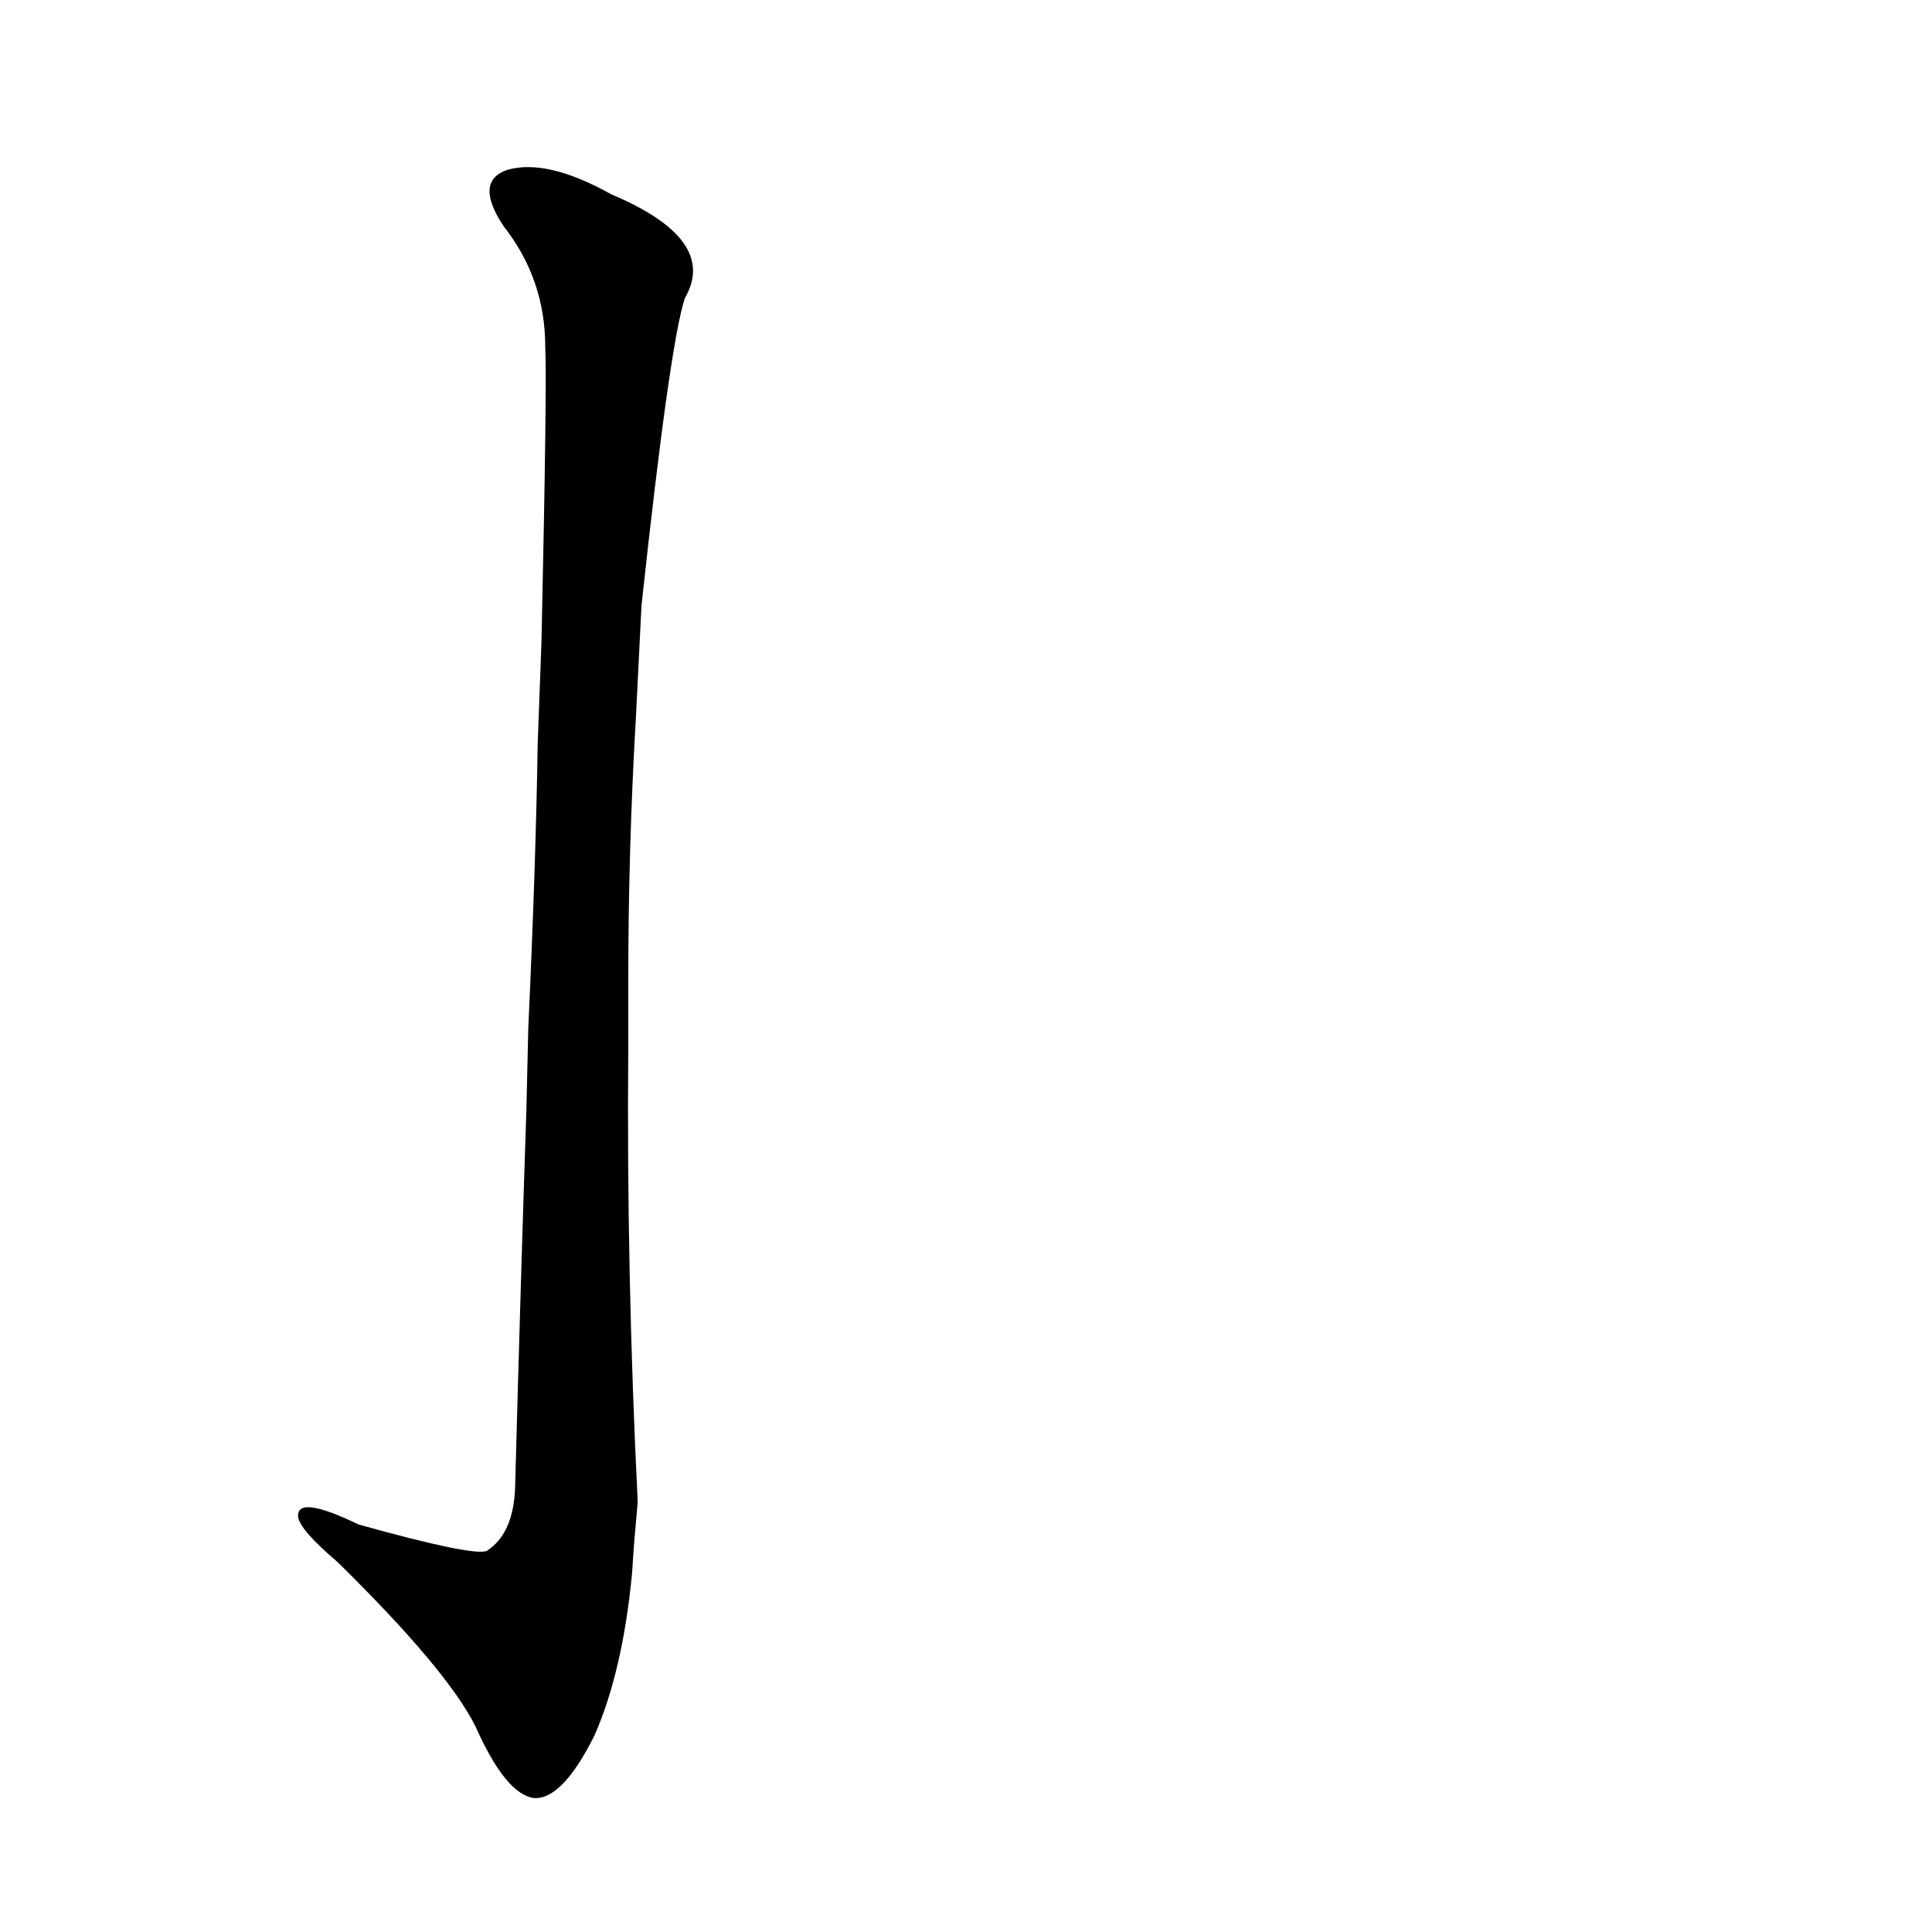 <?xml version='1.0' encoding='utf-8'?>
<svg xmlns="http://www.w3.org/2000/svg" version="1.1" viewBox="0 0 1024 1024"><g transform="scale(1, -1) translate(0, -900)"><path d="M 336 81 Q 337 93 338 104 Q 332 225 333 345 L 333 380 Q 333 450 337 519 L 340 579 Q 355 718 363 742 Q 381 773 324 797 Q 290 816 269 810 Q 251 804 267 780 Q 289 752 289 716 Q 290 698 287 560 L 285 506 Q 284 442 280 355 L 279 312 Q 276 222 273 111 Q 272 87 258 78 Q 251 75 190 92 Q 157 108 158 96 Q 159 89 179 72 Q 237 15 252 -15 Q 268 -51 283 -53 Q 298 -54 315 -20 Q 330 14 335 66 L 336 81 Z" fill="black" /></g></svg>